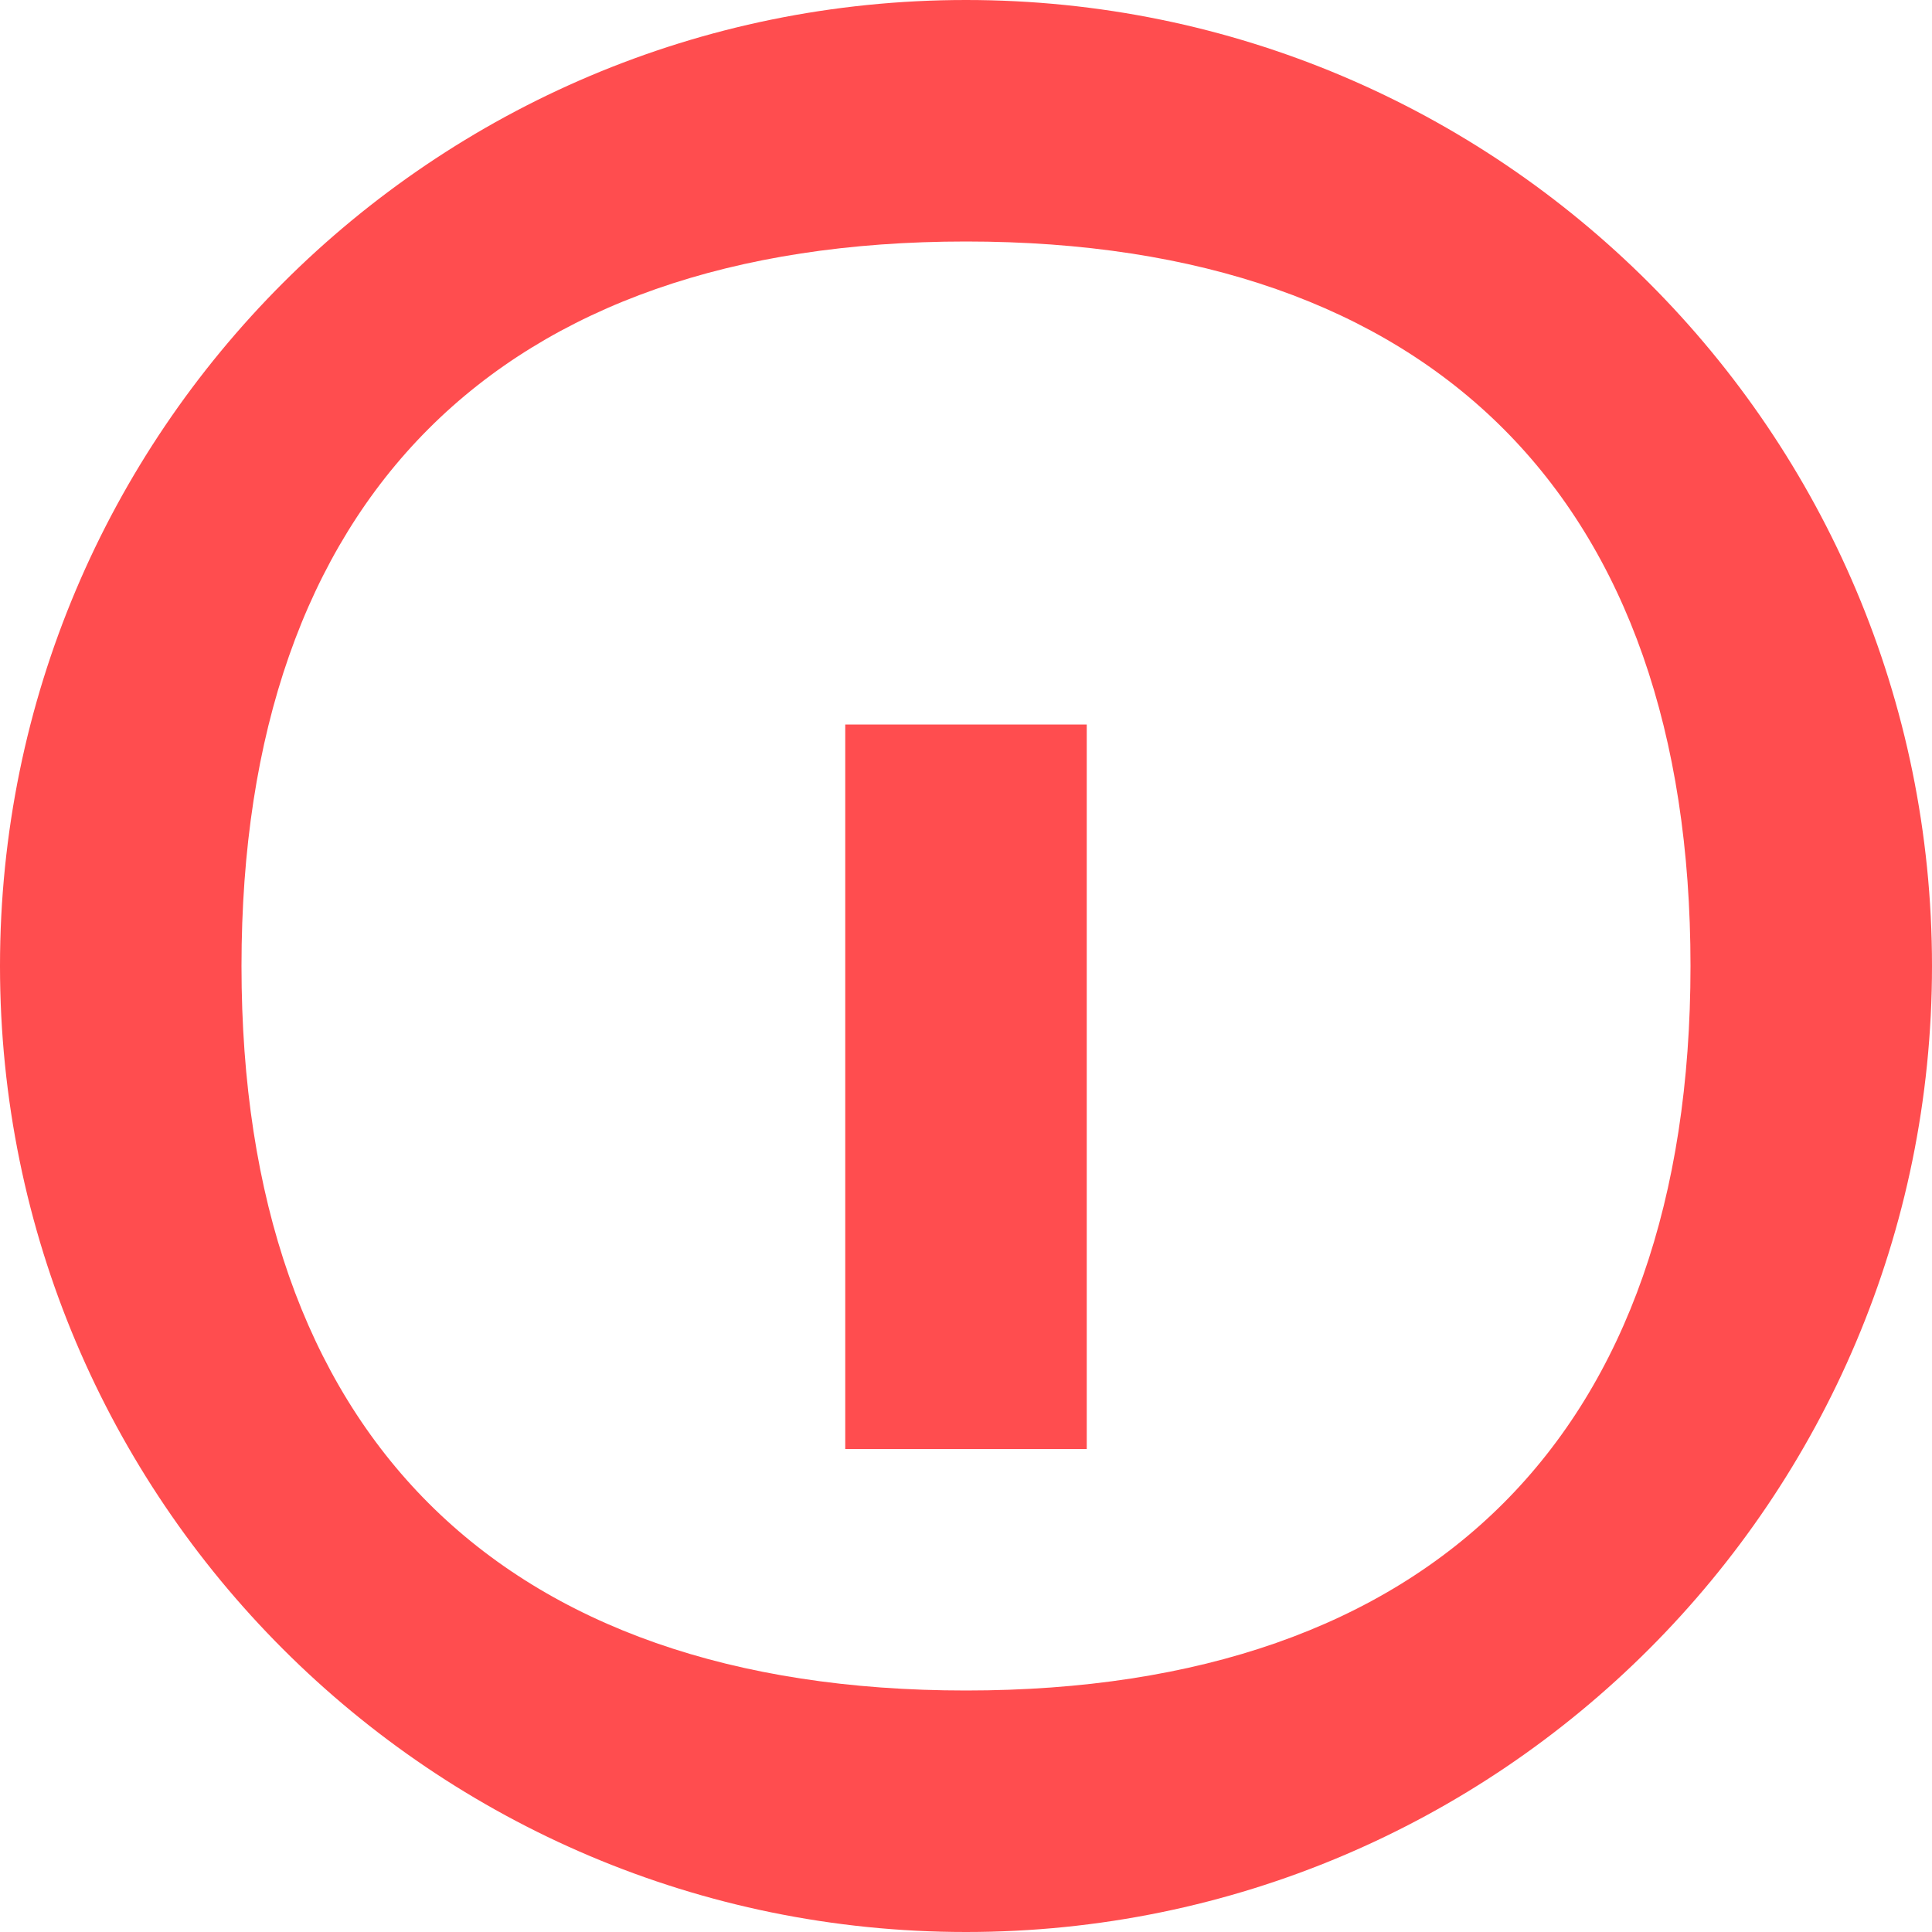 <svg width="16" height="16" viewBox="0 0 16 16" fill="none" xmlns="http://www.w3.org/2000/svg">
    <g clip-path="url(#clip0_136_7564)">
        <path fill-rule="evenodd" clip-rule="evenodd" d="M8 0C3.582 0 0 3.582 0 8s3.582 8 8 8 8-3.582 8-8S12.418 0 8 0zm0 14C4.134 14 2 11.866 2 8S4.134 2 8 2s6 2.134 6 6-2.134 6-6 6zm-1-8h2v6H7V6z" fill="#FF4D4F"/>
    </g>
    <defs>
        <clipPath id="clip0_136_7564">
            <rect width="16" height="16" fill="white"/>
        </clipPath>
    </defs>
</svg>
